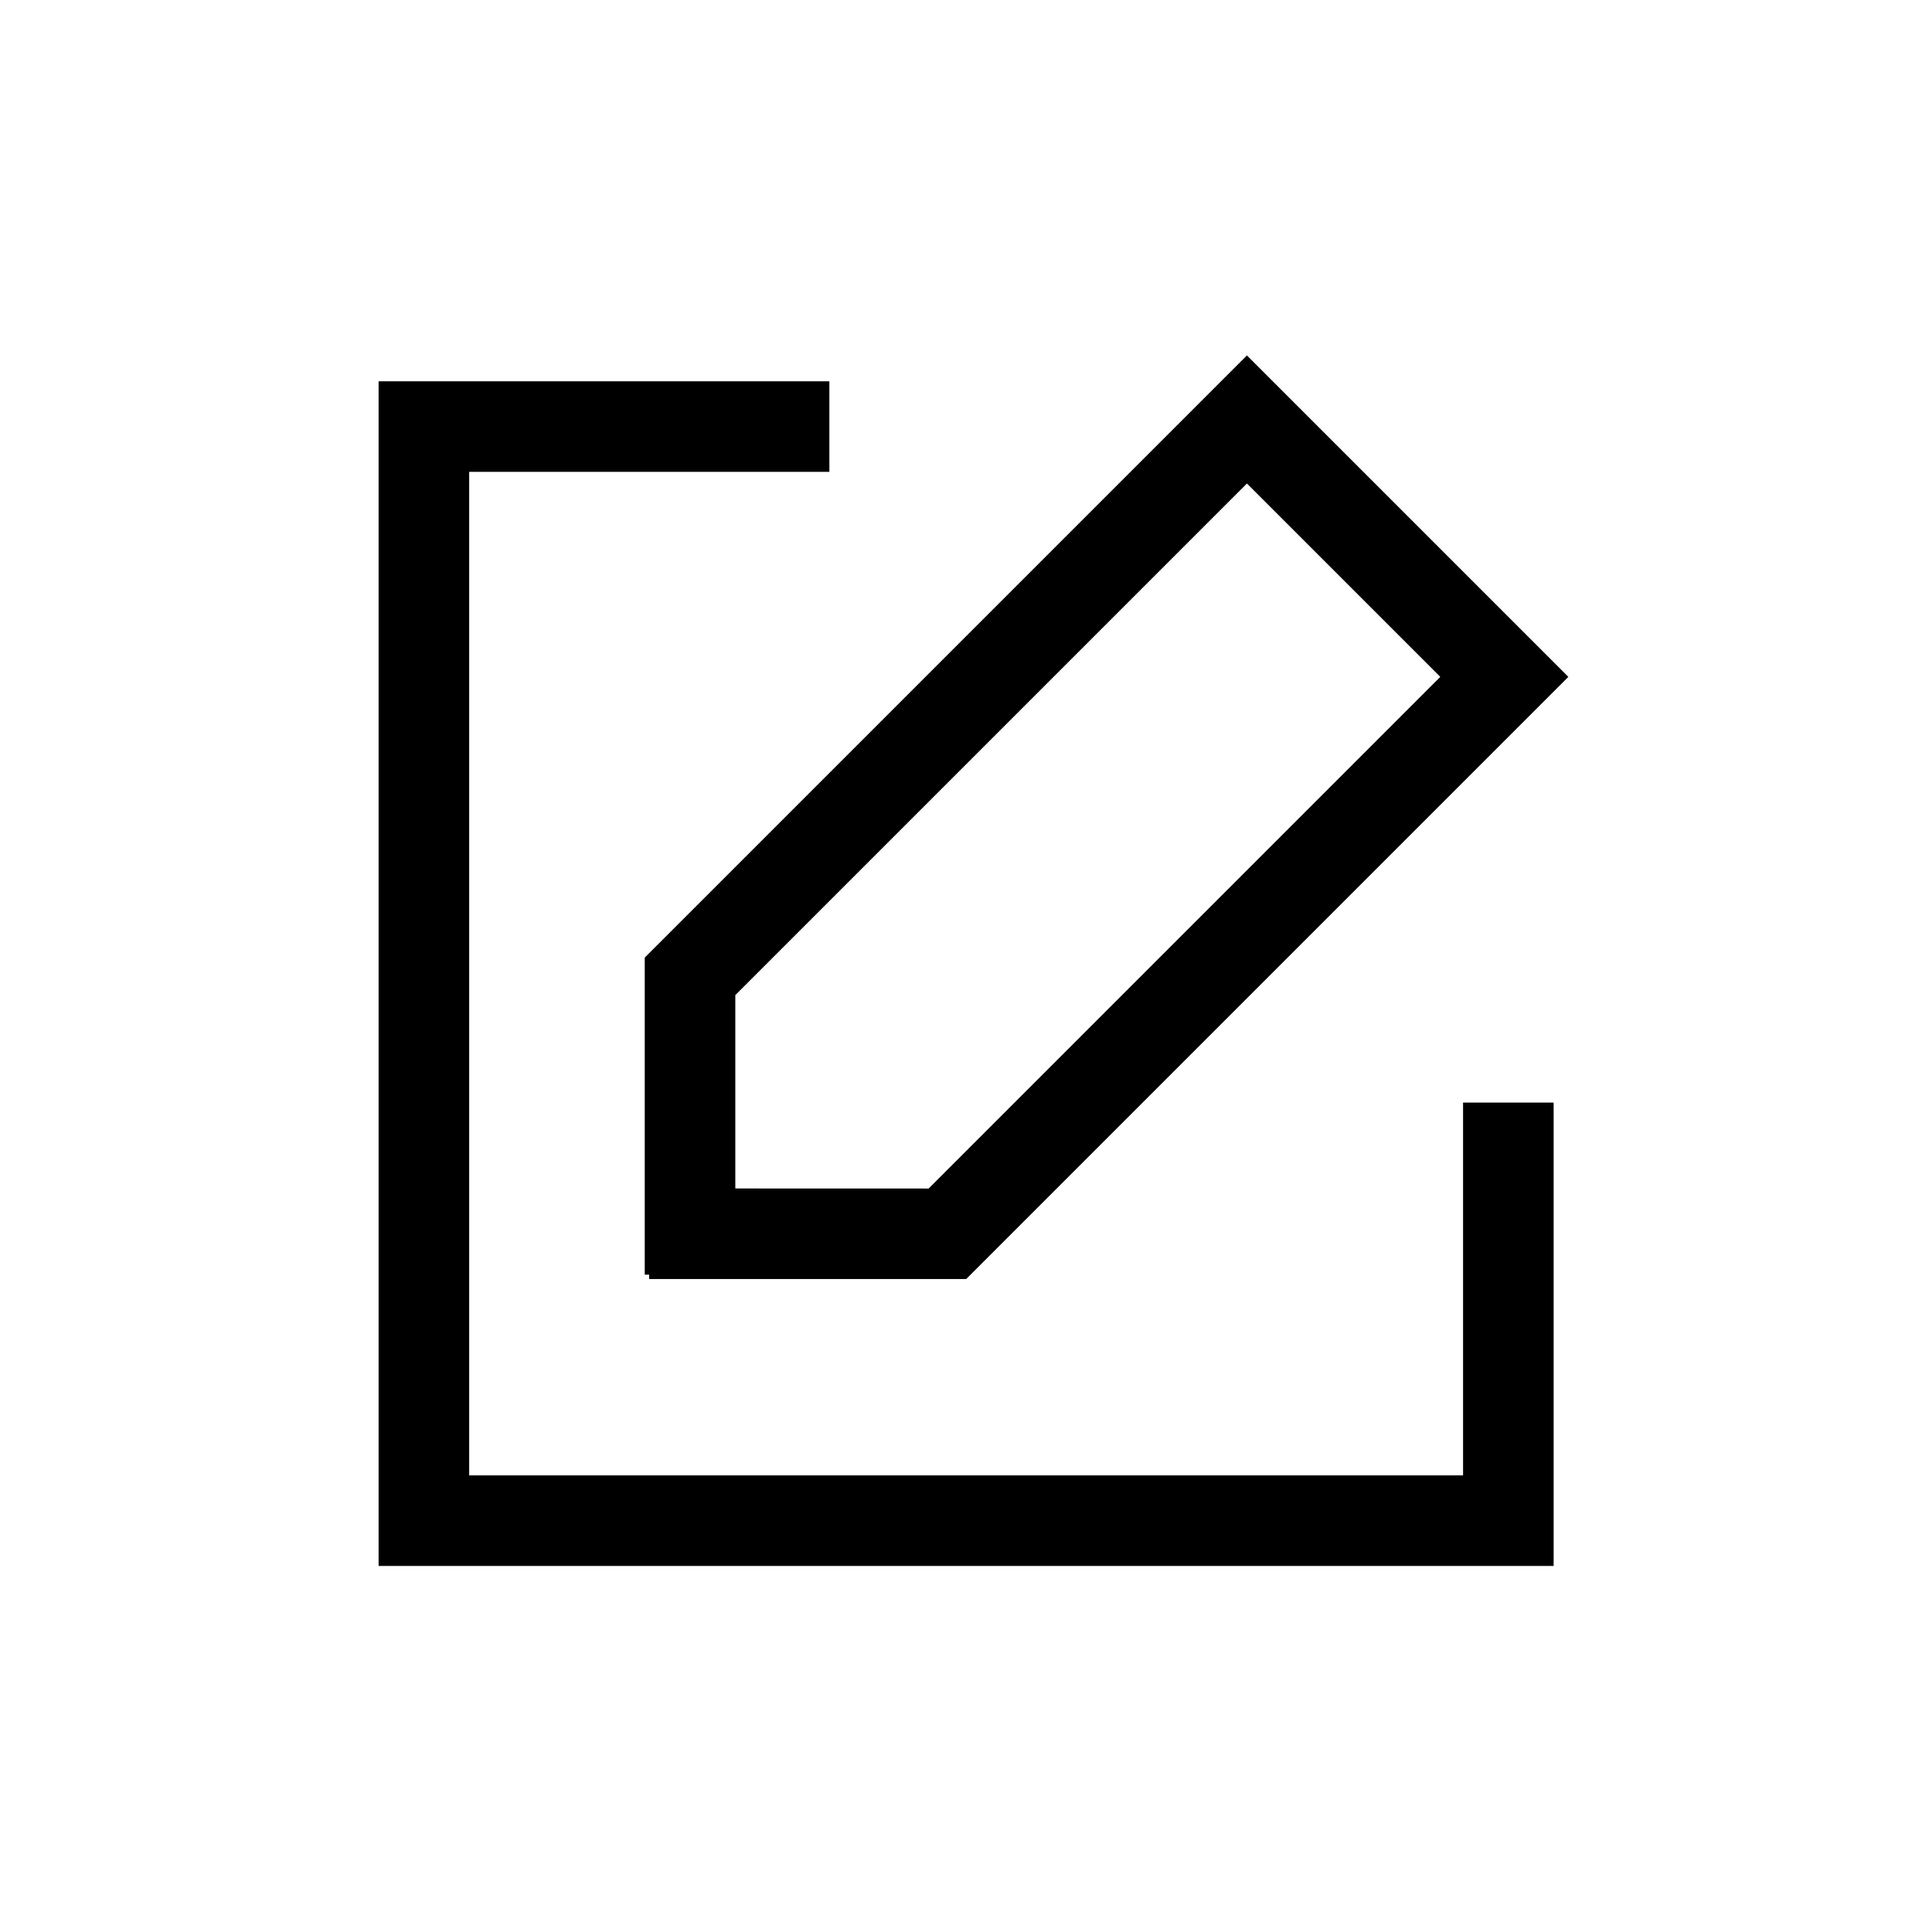 <svg xmlns="http://www.w3.org/2000/svg" width="32" height="32" viewBox="0 0 32 32">
    <g fill="none" fill-rule="evenodd">
        <path d="M0 0H32V32H0z"/>
        <path stroke="currentColor" stroke-width="1.5" d="M13.737 7.065L7.021 7.065 7.021 25.187 24.983 25.187 24.983 18.262"/>
        <path fill="currentColor" fill-rule="nonzero" d="M10.752 21.112h-.073v-5.251l9.974-9.974 5.324 5.324-9.974 9.974h-5.251v-.073zm1.427-1.427l3.202.001 8.475-8.475-3.203-3.203-8.474 8.474v3.203z"/>
    </g>
</svg>

